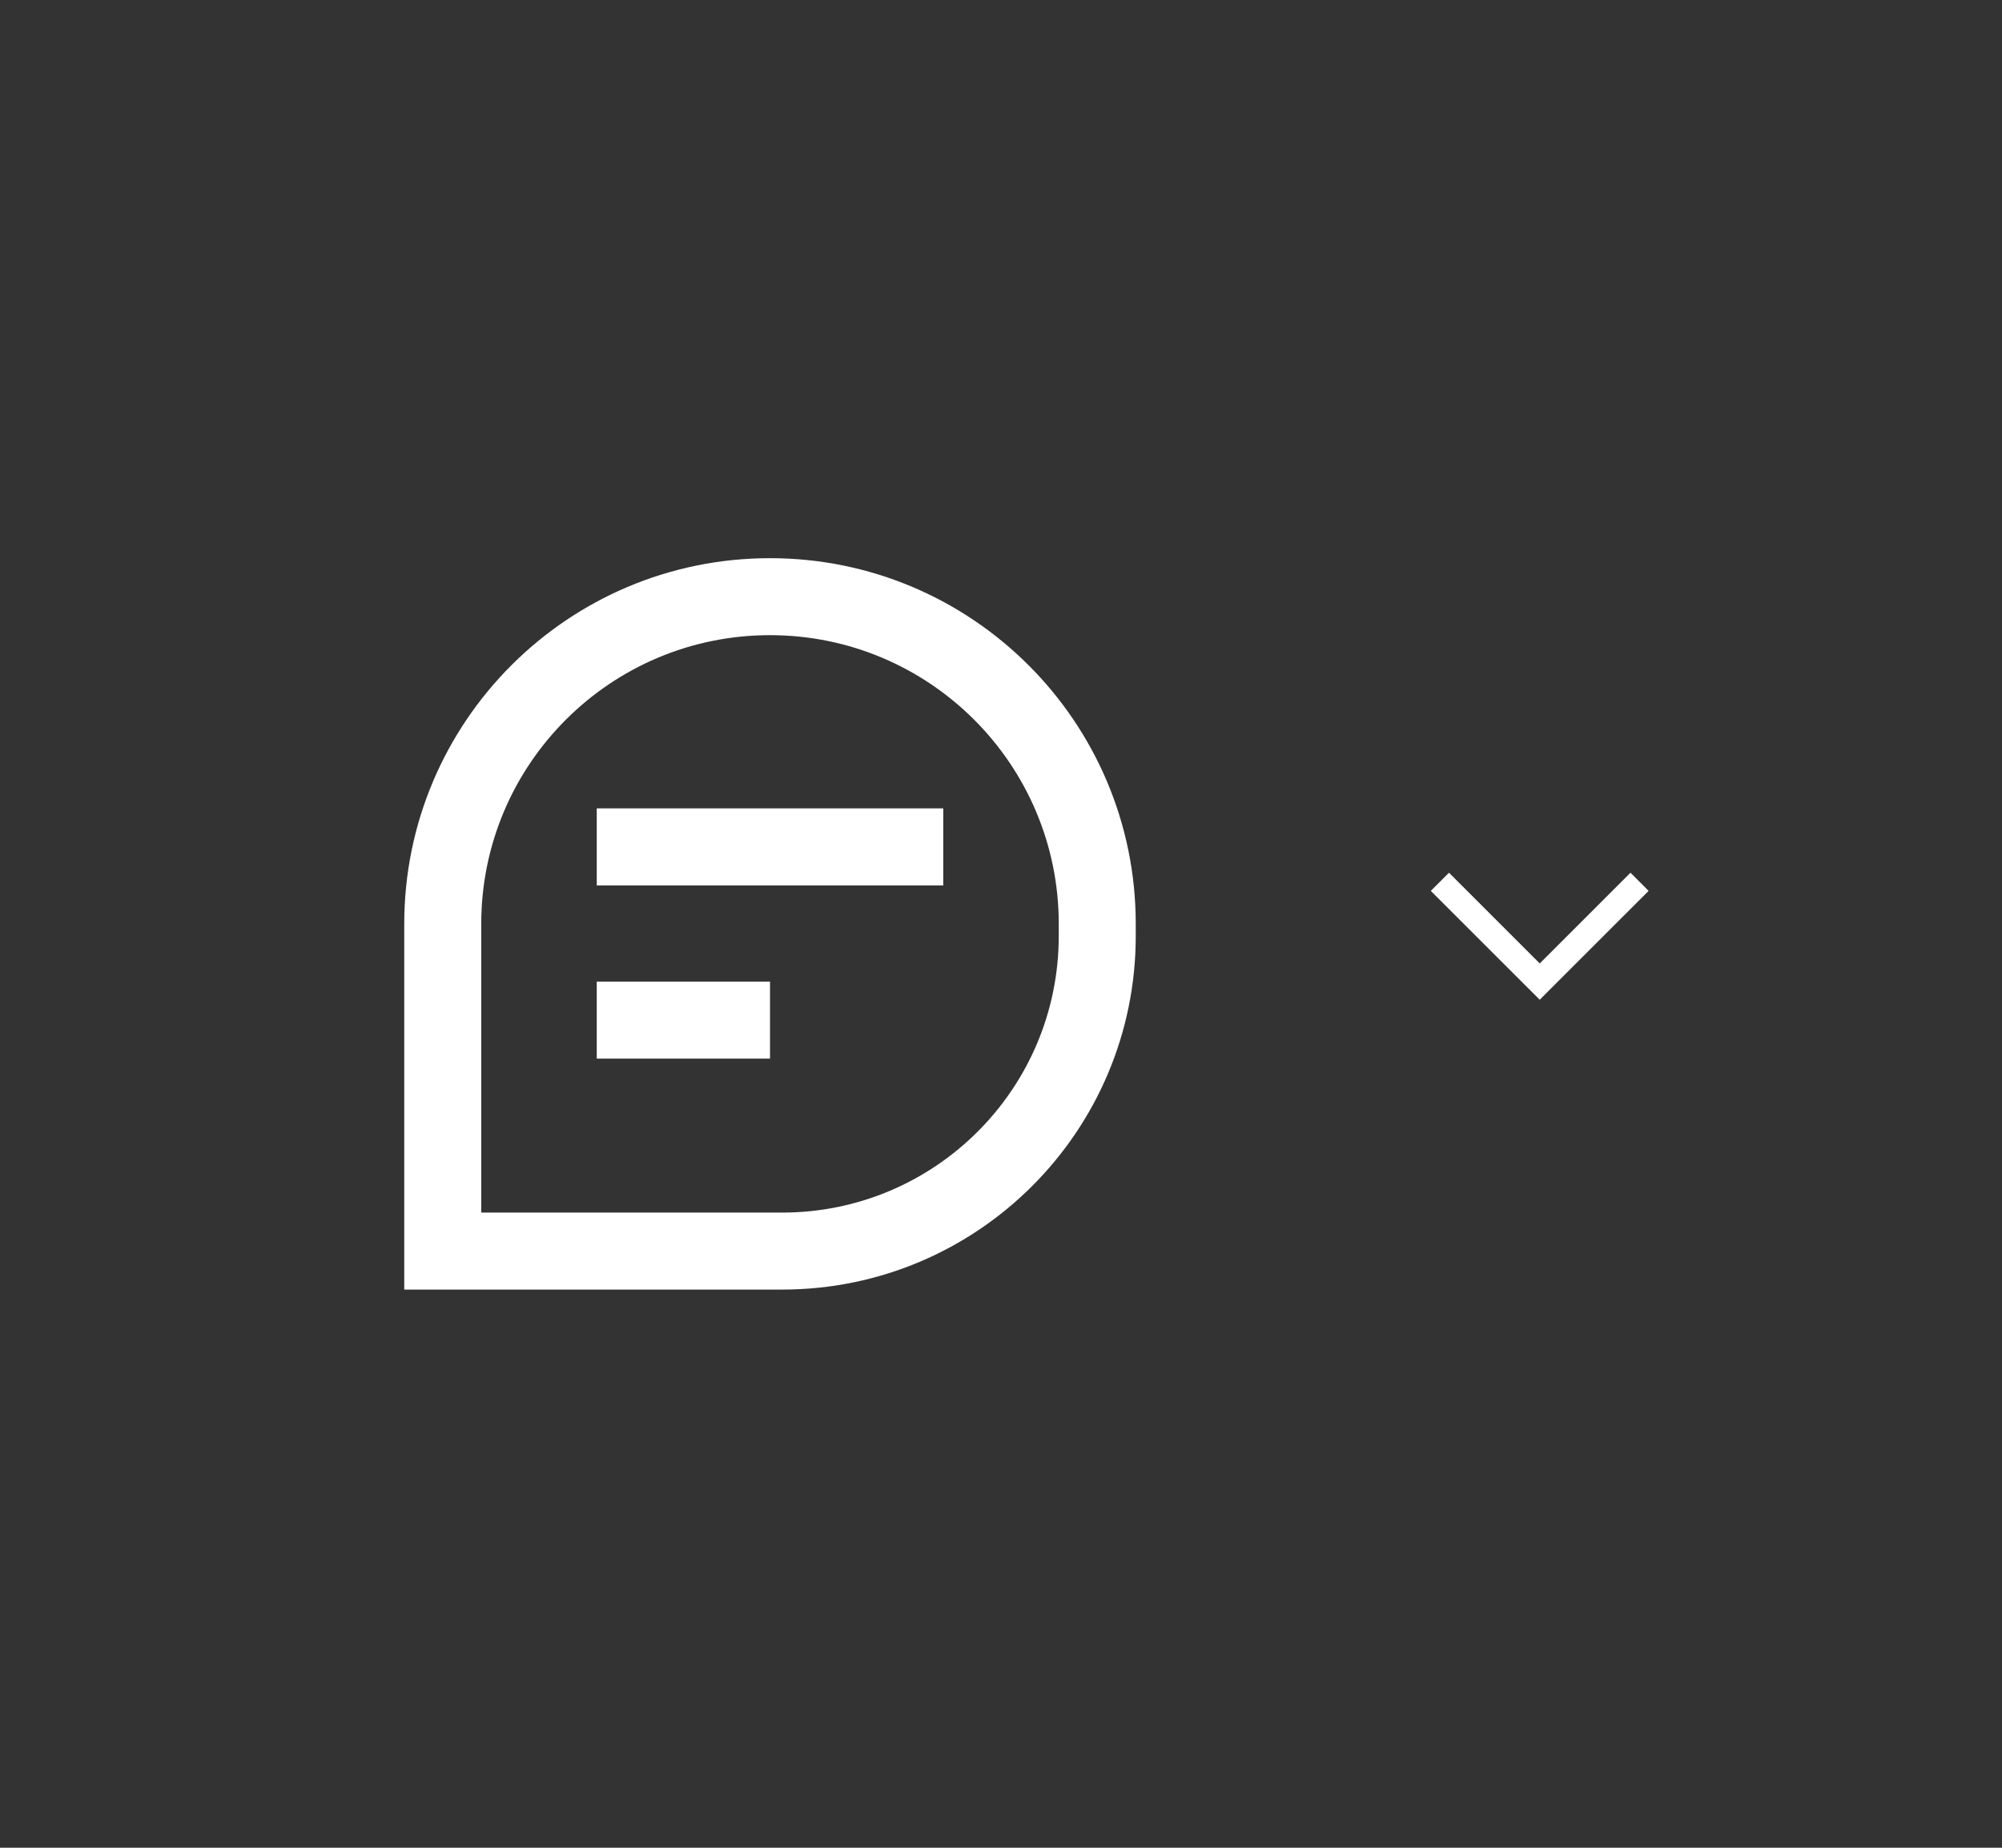 <svg width="52" height="48" viewBox="0 0 52 48" fill="none" xmlns="http://www.w3.org/2000/svg">
<rect x="0" y="0" width="52" height="48" fill="#333333" stroke="none"/>
<path fill-rule="evenodd" clip-rule="evenodd" d="M10.5 24C10.5 18.753 14.753 14.5 20 14.5C25.247 14.5 29.5 18.753 29.5 24V24.315C29.5 29.388 25.388 33.5 20.315 33.5H10.5V24ZM20 16.5C15.858 16.5 12.5 19.858 12.5 24V31.5H20.315C24.283 31.5 27.5 28.283 27.5 24.315V24C27.5 19.858 24.142 16.5 20 16.5ZM24.5 21V23H15.5V21H24.5ZM20 27.5H15.5V25.5H20V27.5Z" fill="white"/>
<path fill-rule="evenodd" clip-rule="evenodd" d="M37.164 23.143L37.636 22.671L39.993 25.028L42.35 22.671L42.821 23.143L40.228 25.735C40.228 25.735 40.228 25.735 39.993 25.5L40.228 25.735L39.993 25.971L37.164 23.143Z" fill="white"/>
</svg>
